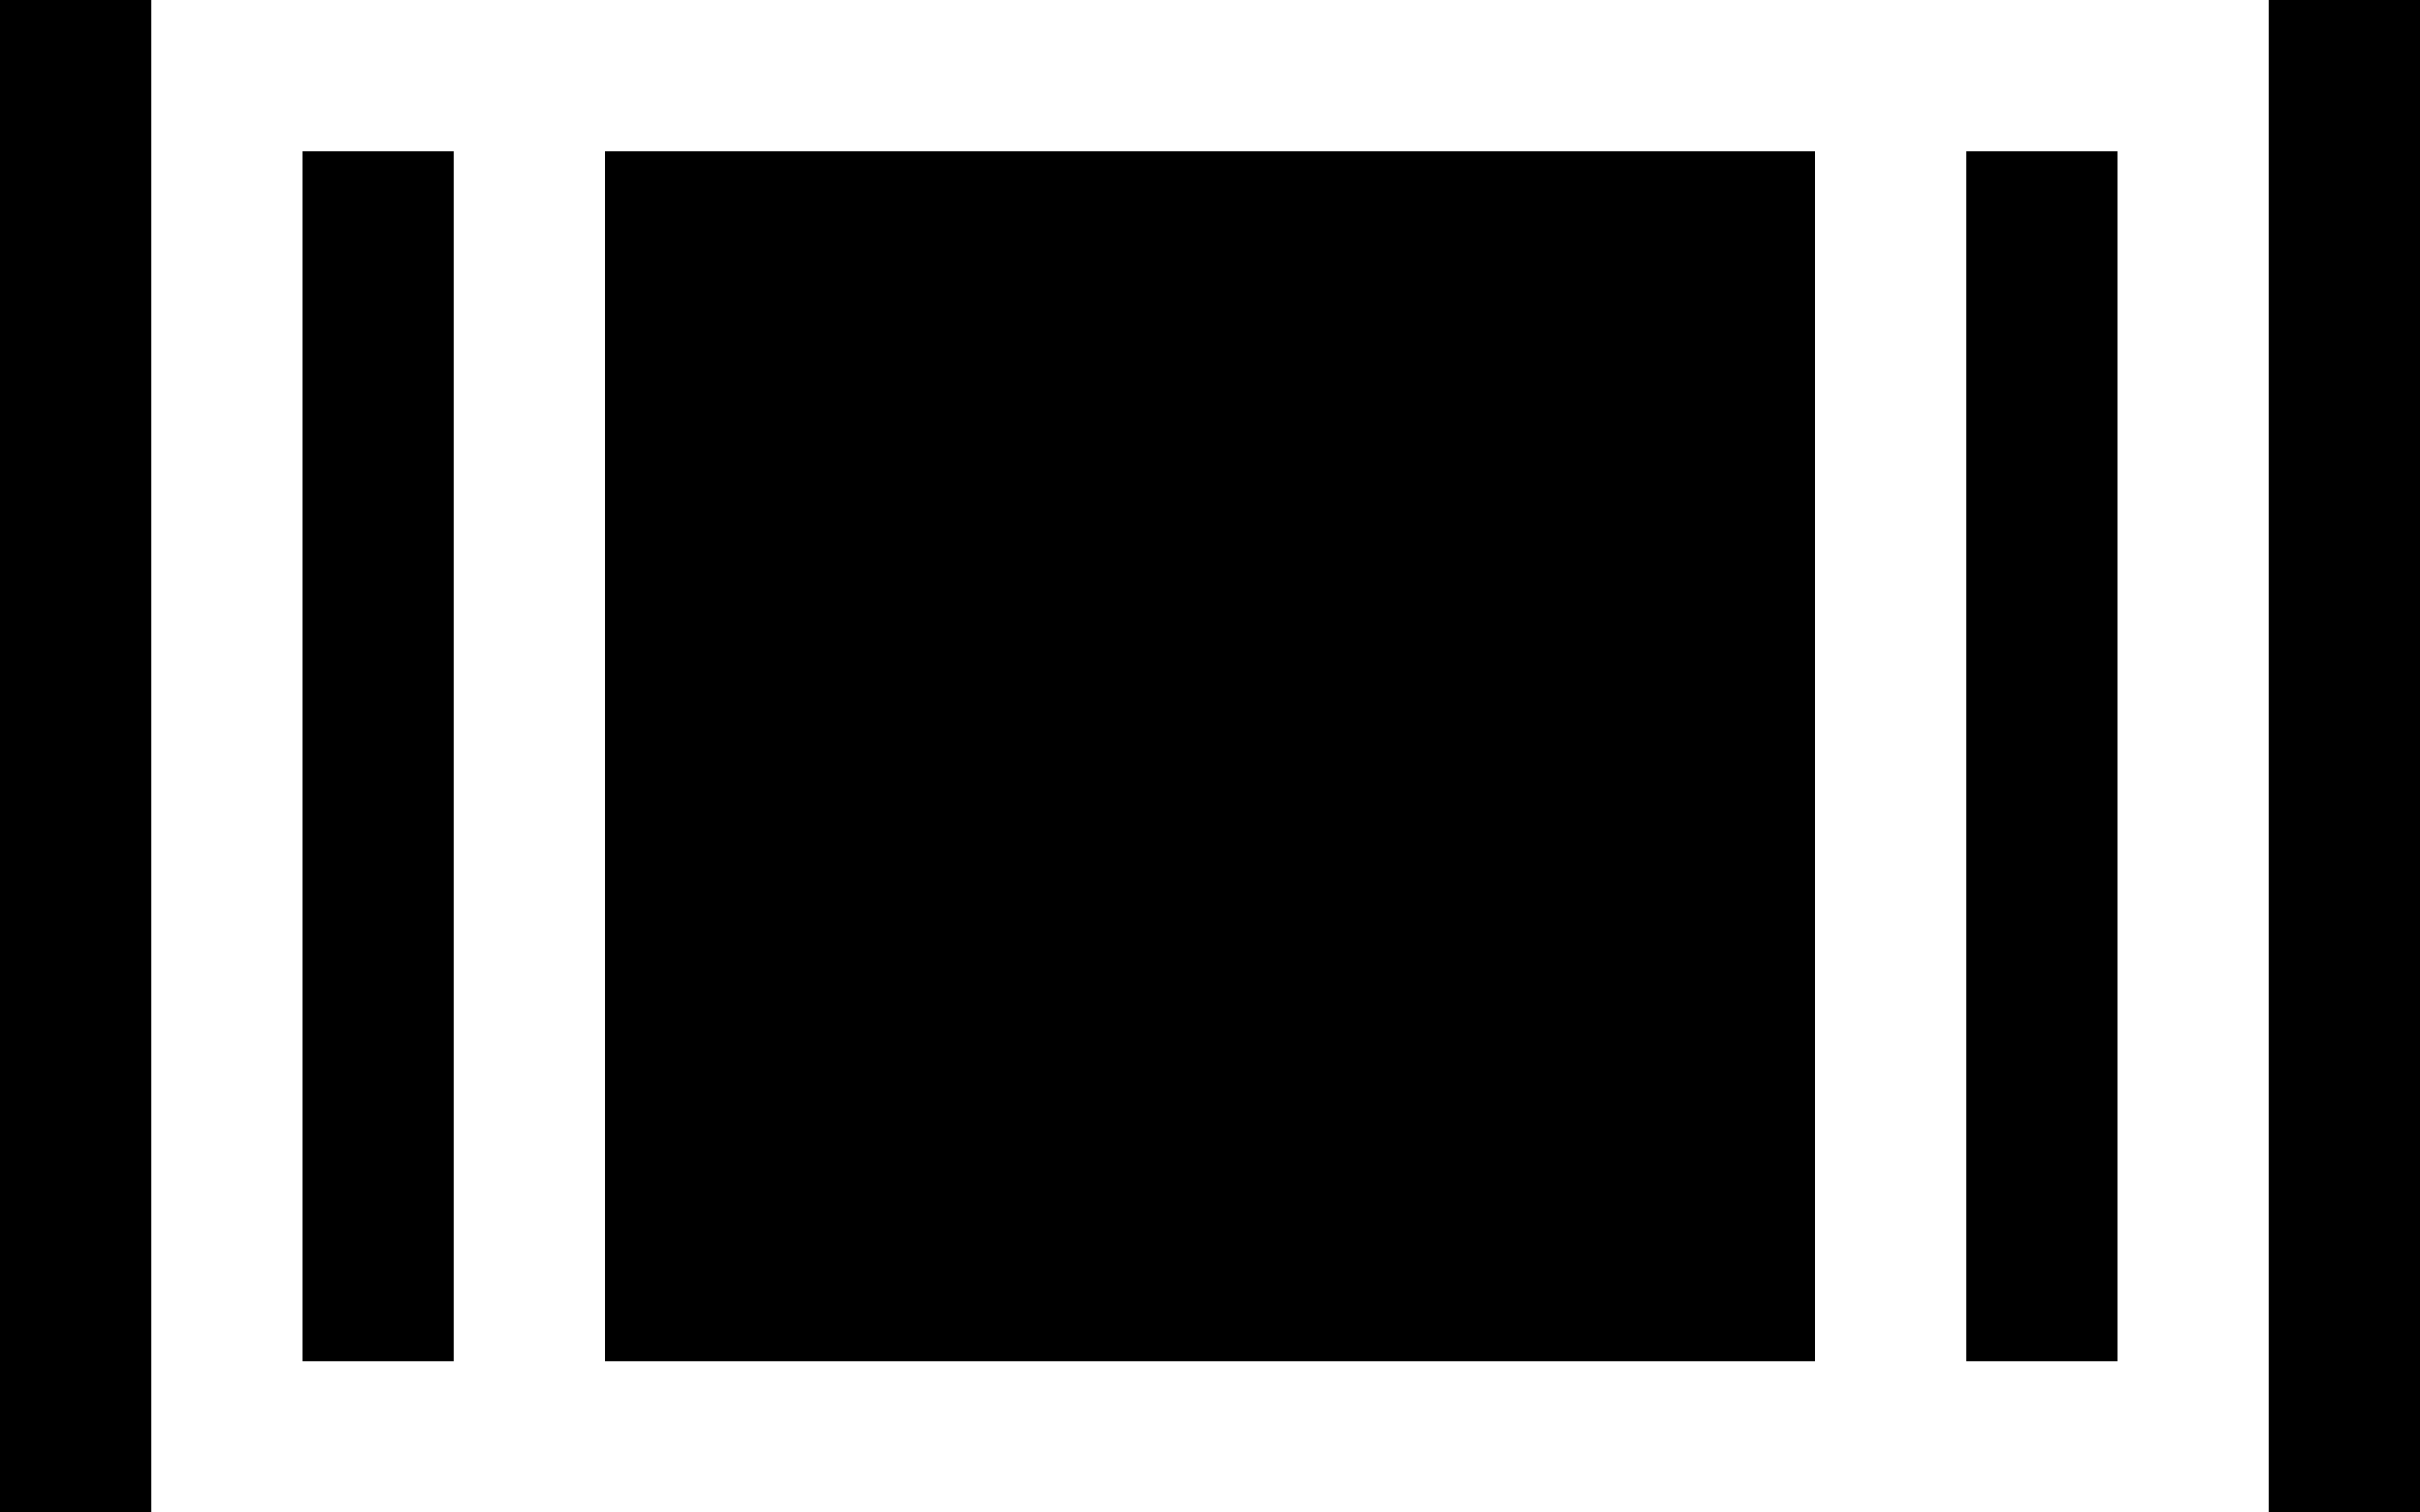 <svg xmlns="http://www.w3.org/2000/svg" xmlns:xlink="http://www.w3.org/1999/xlink" version="1.1" x="0px" y="0px" viewBox="0 0 16 10" enable-background="new 0 0 16 10" xml:space="preserve"><path fill-rule="evenodd" clip-rule="evenodd" d="M12,9V1H4v8H12z M14,9V1h-1v8H14z M16,10V0h-1v10H16z M2,9h1V1H2V9z M0,10h1V0H0  V10z"/></svg>
